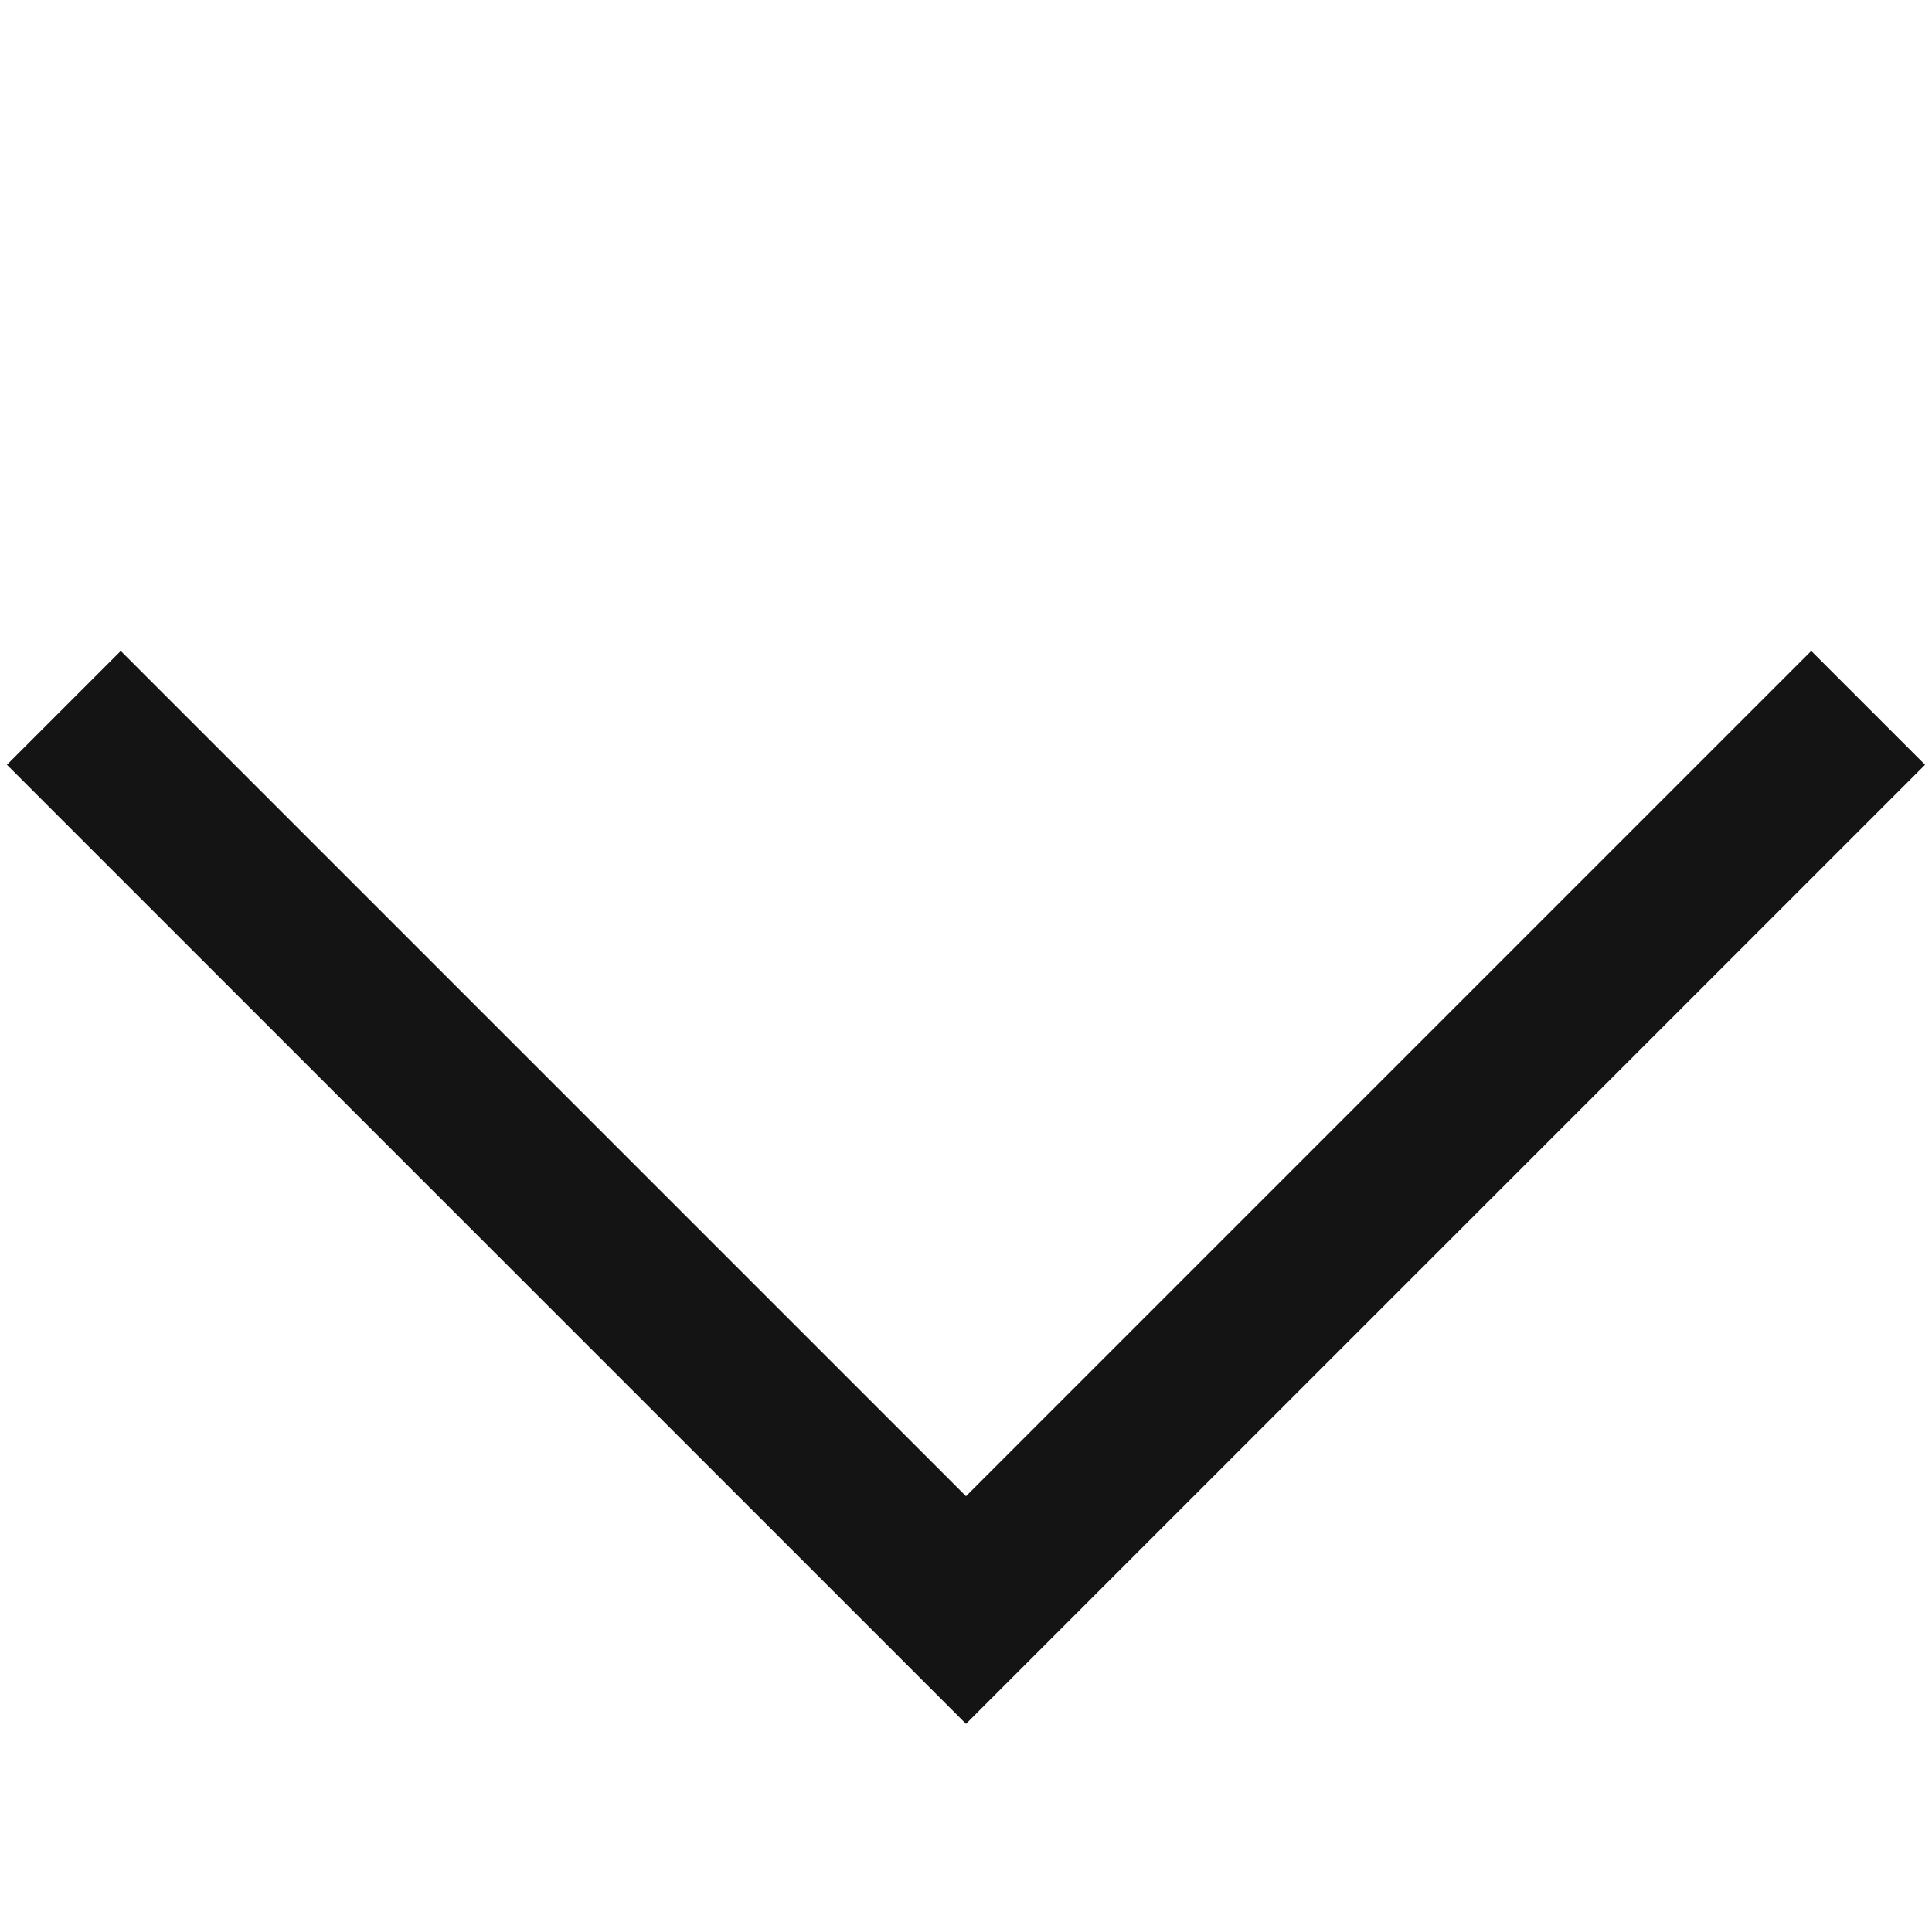 <?xml version="1.0" encoding="UTF-8"?>
<svg width="24px" height="24px" viewBox="0 0 24 24" version="1.1" xmlns="http://www.w3.org/2000/svg" xmlns:xlink="http://www.w3.org/1999/xlink">
    <!-- Generator: Sketch 48.1 (47250) - http://www.bohemiancoding.com/sketch -->
    <title>Icon / down / bold / square</title>
    <desc>Created with Sketch.</desc>
    <defs></defs>
    <g id="Symbols" stroke="none" stroke-width="1" fill="none" fill-rule="evenodd">
        <g id="Icon-/-down-/-bold-/-square">
            <g id="Grid"></g>
            <polygon id="Line-2" fill="#141414" fill-rule="nonzero" points="22.5 8.086 23.914 9.5 12 21.414 0.086 9.5 1.5 8.086 12 18.586"></polygon>
        </g>
    </g>
</svg>
